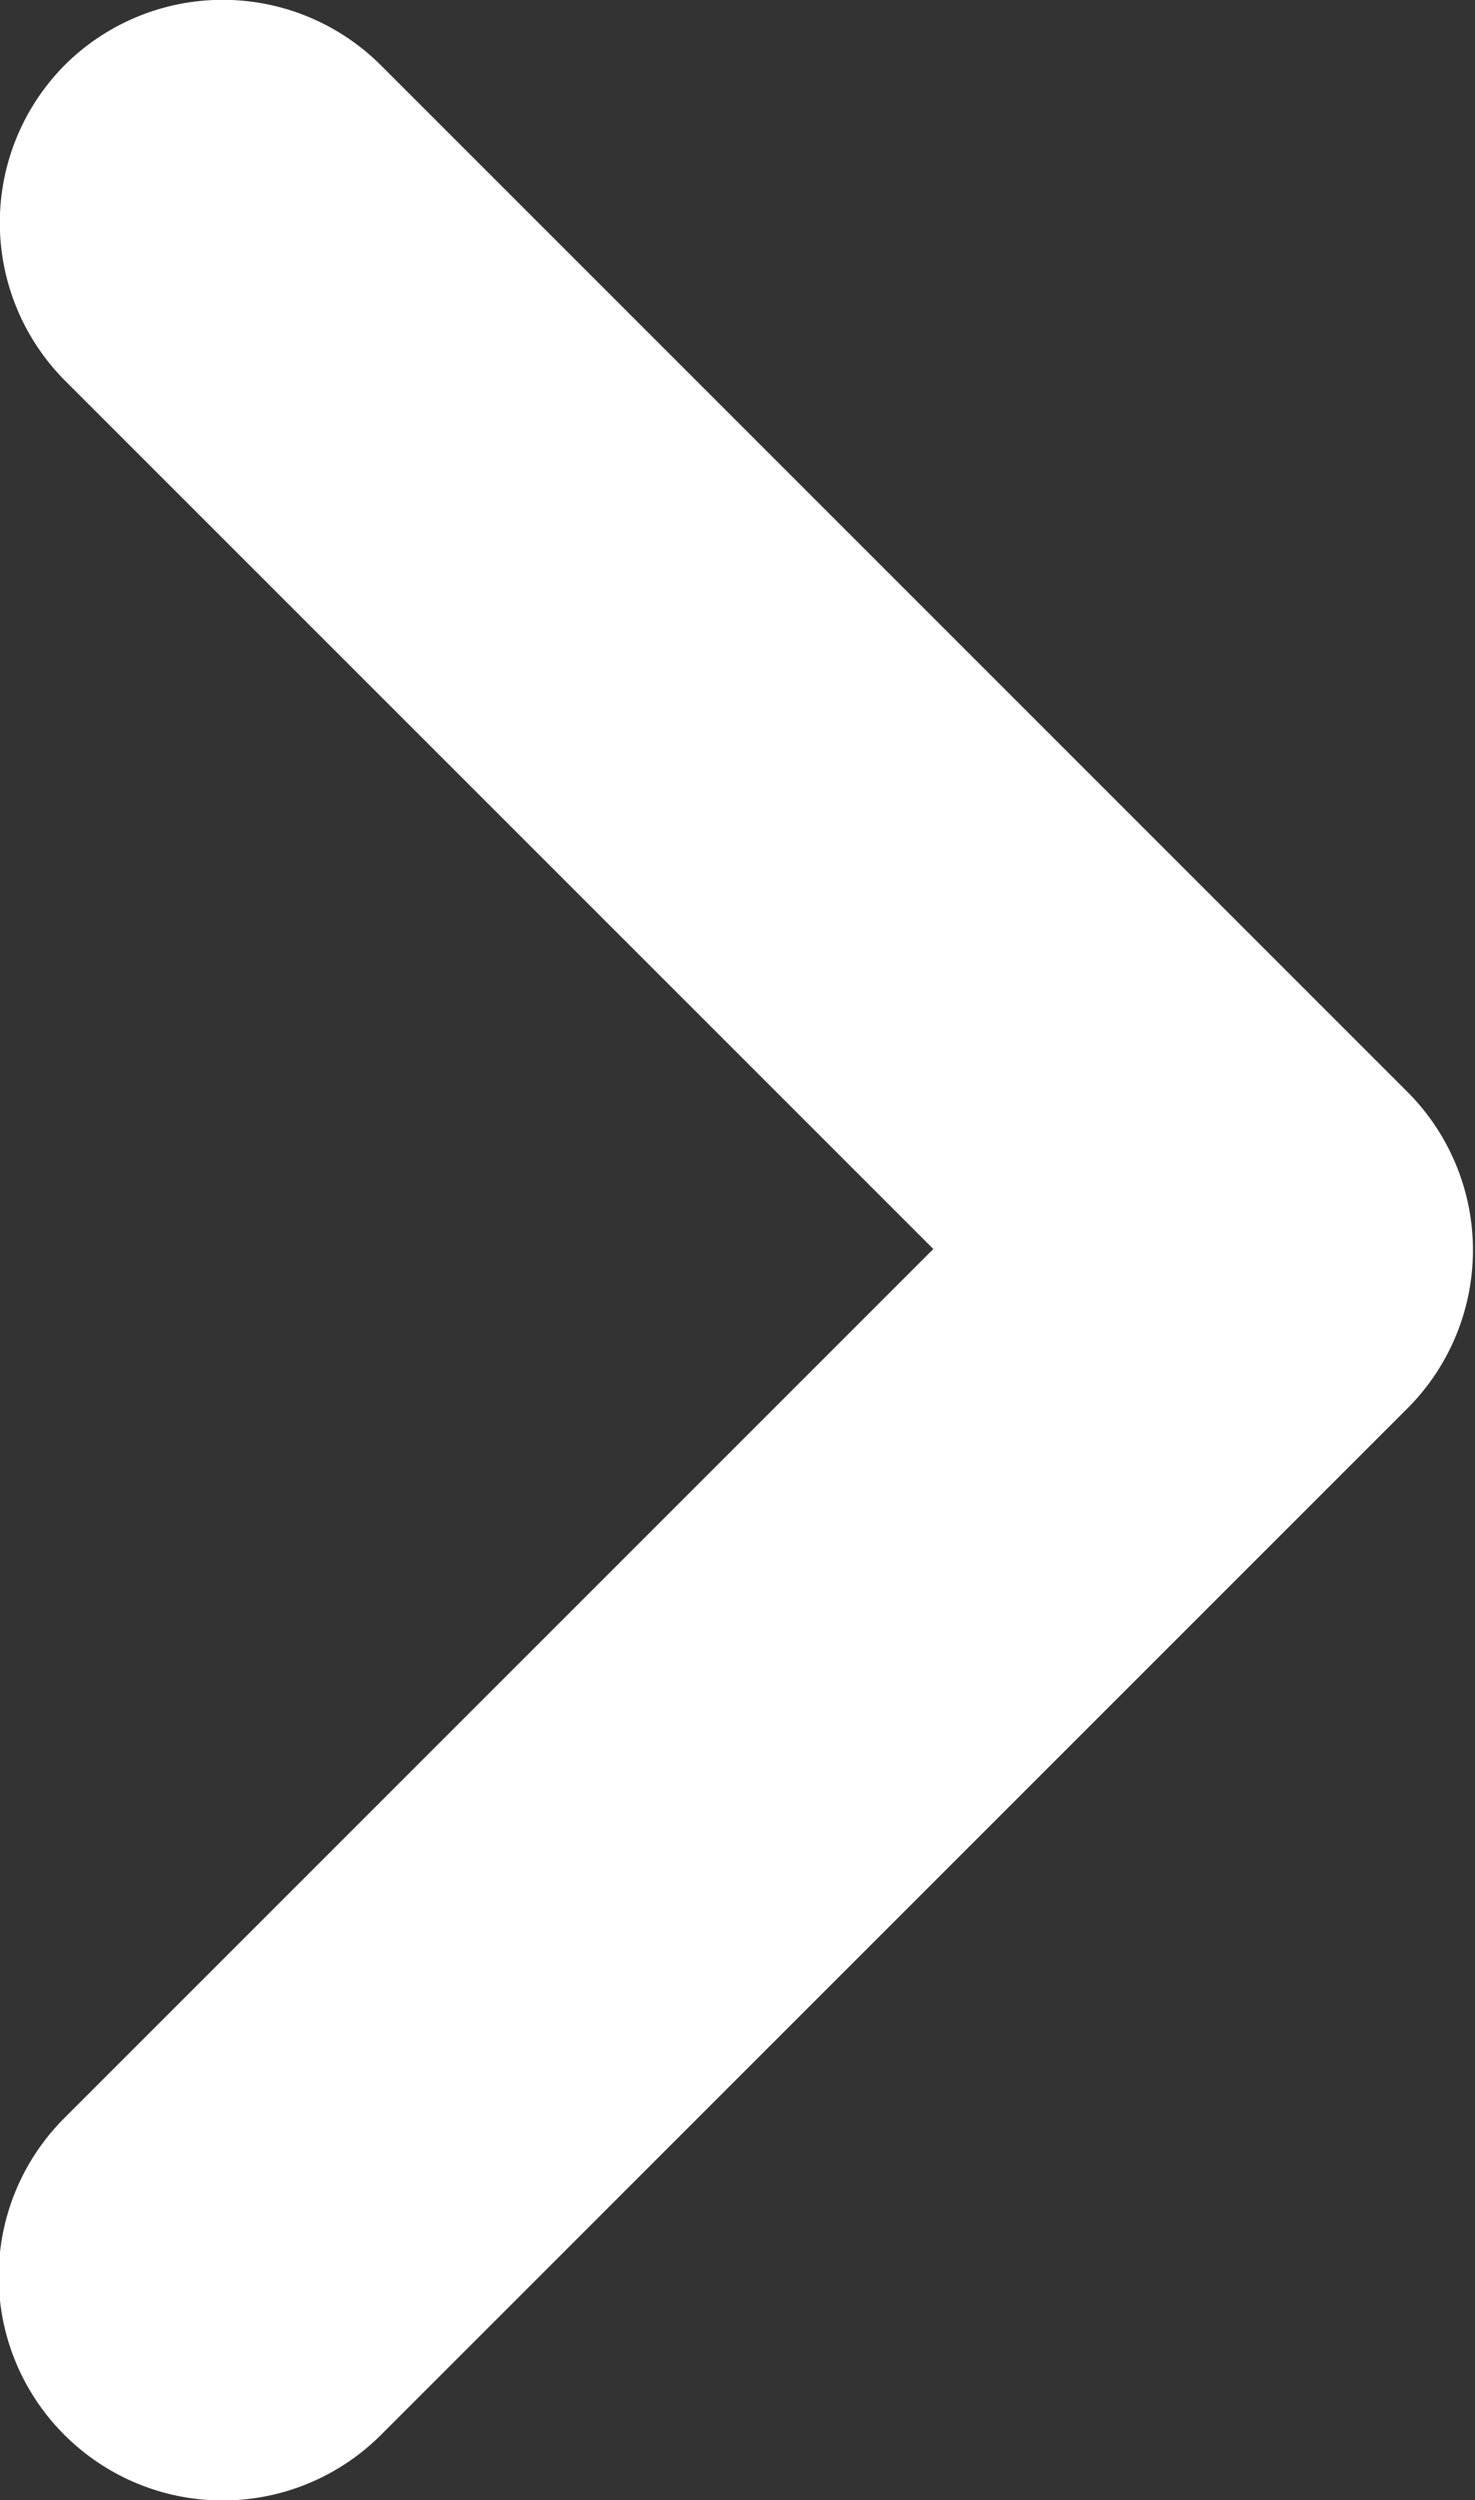 <svg id="Layer_1" data-name="Layer 1" xmlns="http://www.w3.org/2000/svg" viewBox="0 0 6.59 11.17"><rect x="0" y="0" width="6.59" height="11.17" fill="#333333" stroke="none"/><defs><style>.cls-1{fill:#fff;}</style></defs><title>rounds-keyboard_arrow_right-24px</title><g id="Rounded"><path class="cls-1" d="M9.29,15.88,13.17,12,9.29,8.12a1,1,0,0,1,0-1.41h0a1,1,0,0,1,1.41,0l4.59,4.59a1,1,0,0,1,0,1.41L10.7,17.3a1,1,0,0,1-1.41,0h0A1,1,0,0,1,9.29,15.88Z" transform="translate(-9 -6.42)"/></g></svg>